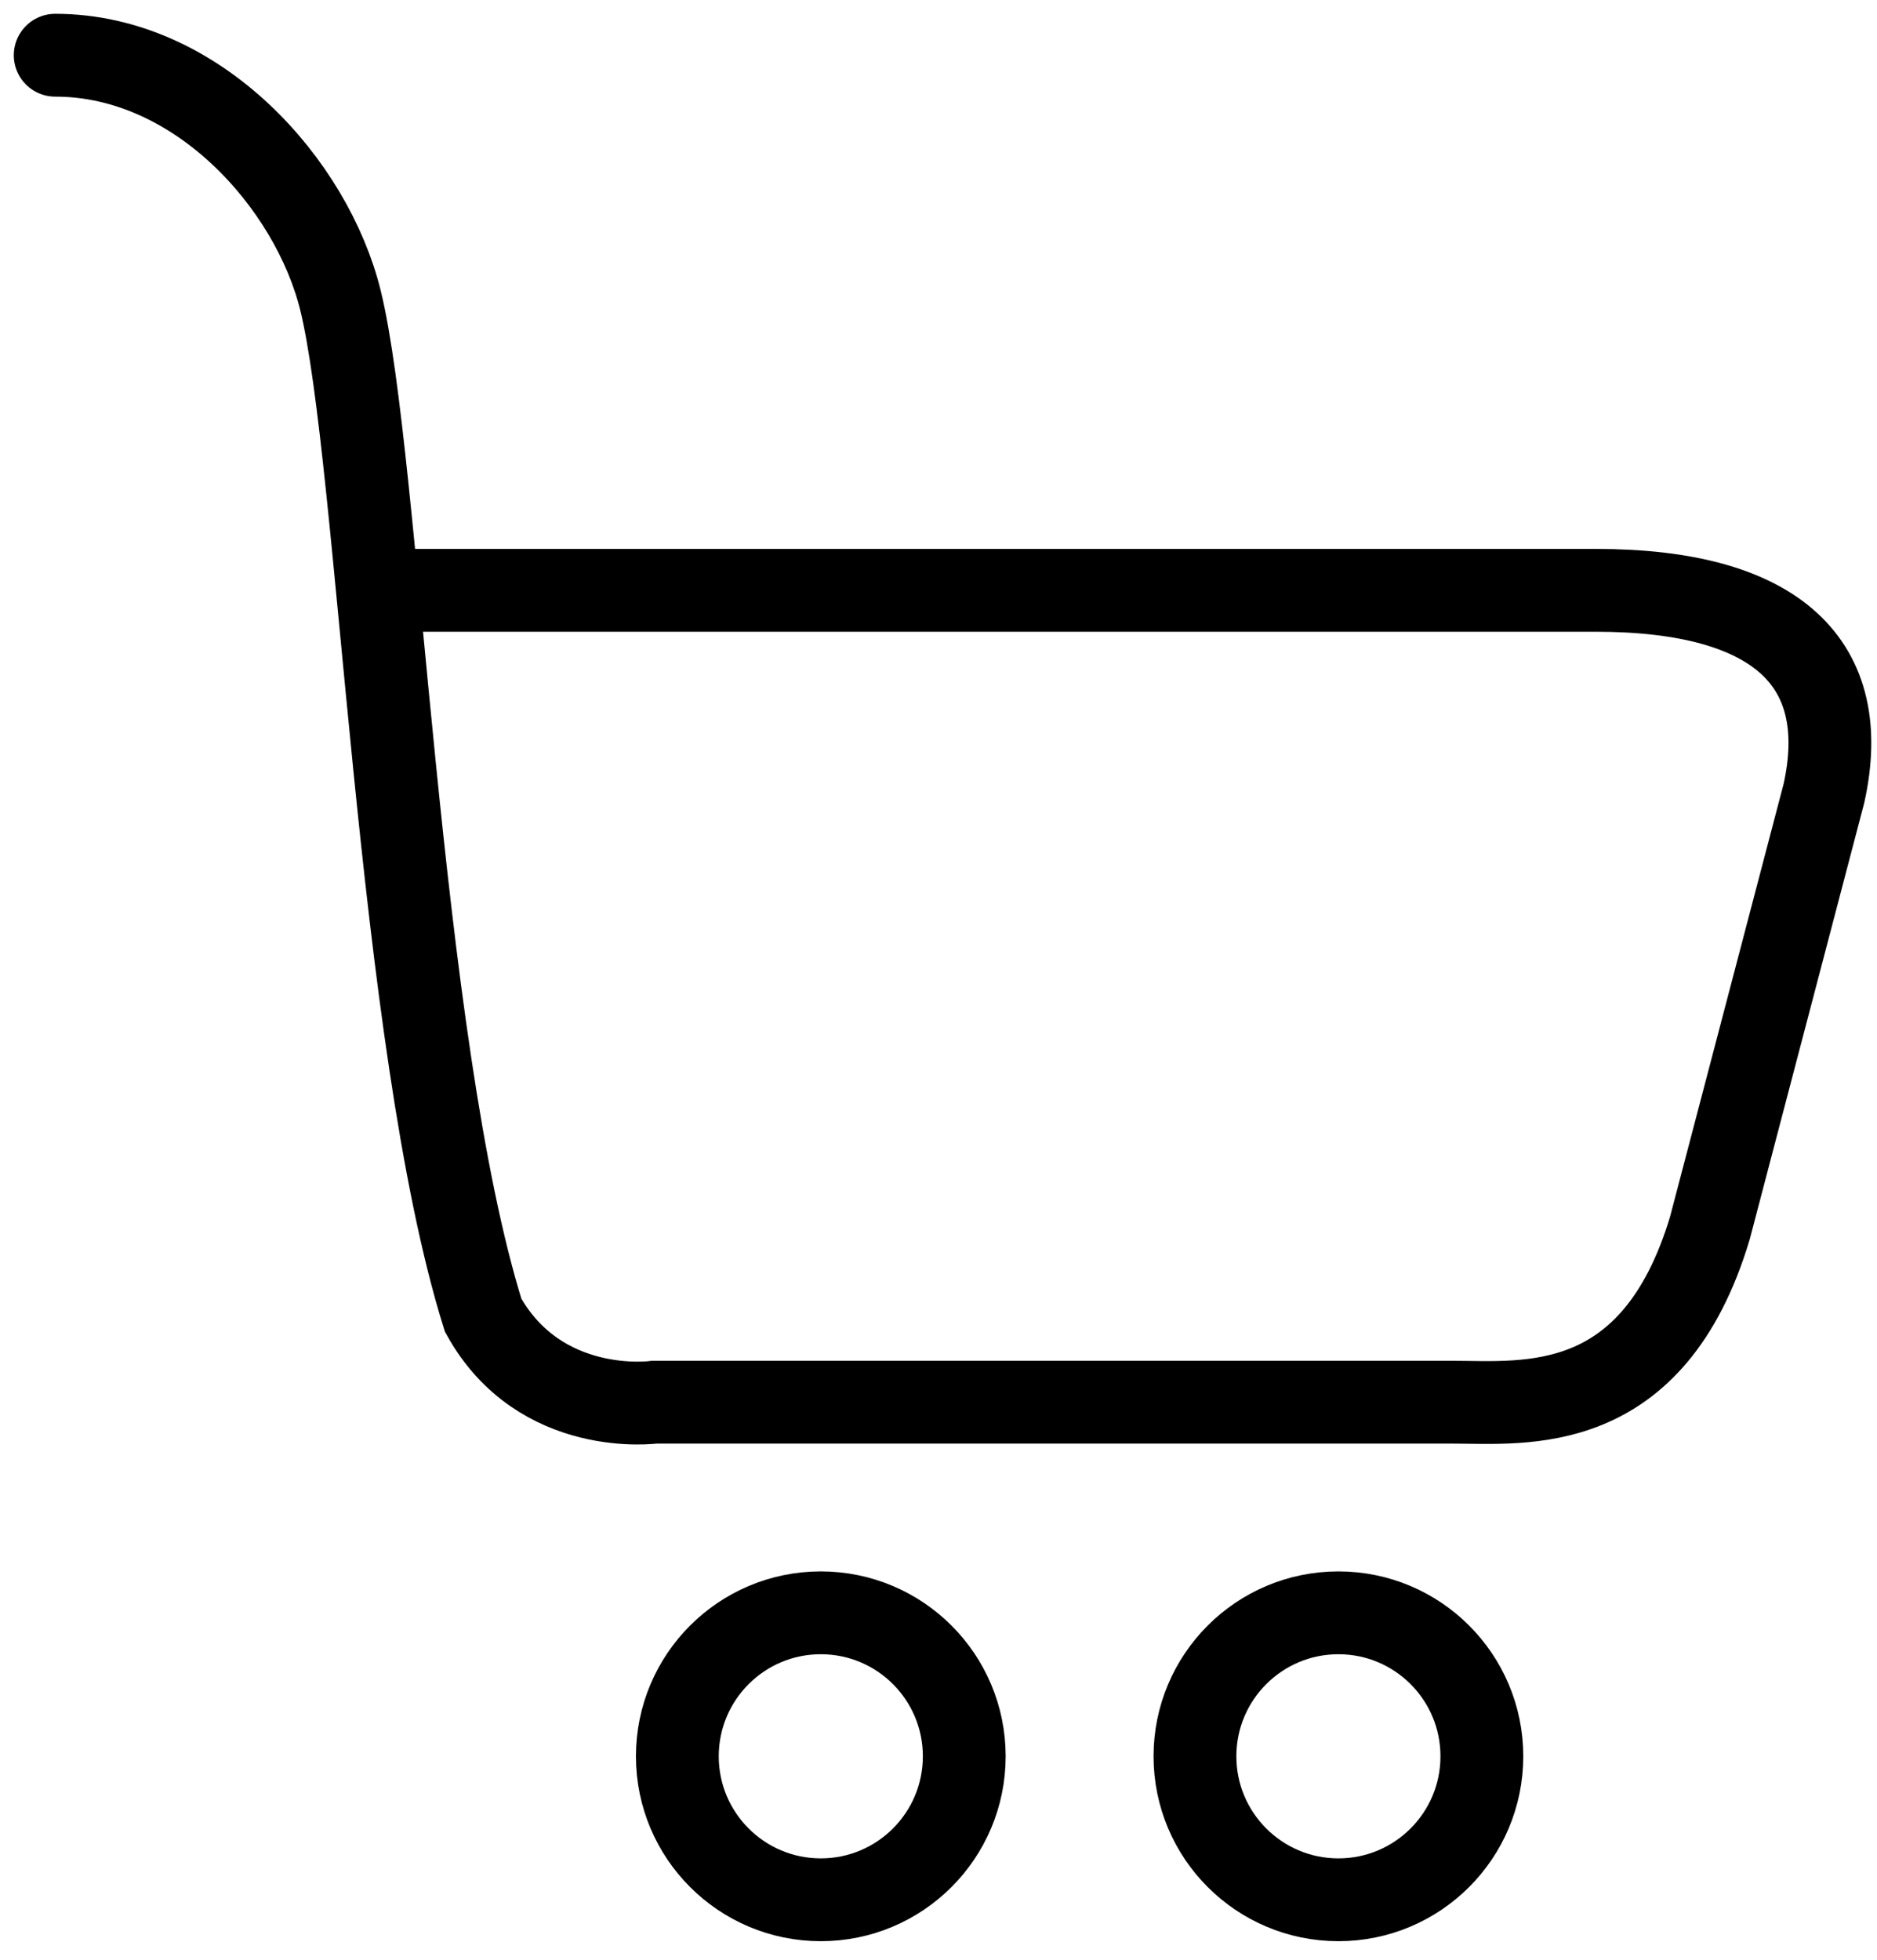 <svg width="68" height="71" viewBox="0 0 68 71" fill="none" xmlns="http://www.w3.org/2000/svg">
<path d="M2 2C7.168 2 11.302 6.679 12.335 10.88C13.753 16.643 14.402 37.707 17.503 47.638C19.57 51.36 23.704 50.788 23.704 50.788C23.704 50.788 45.063 50.788 52.642 50.788C55.226 50.788 59.877 51.36 61.944 44.487L66.078 28.734C67.112 24.055 64.425 21.382 57.81 21.382C57.81 21.382 26.078 21.382 13.676 21.382" stroke="black" stroke-width="3" stroke-linecap="round"/>
<circle cx="29.736" cy="63.614" r="5.197" stroke="black" stroke-width="3"/>
<circle cx="48.488" cy="63.614" r="5.197" stroke="black" stroke-width="3"/>
</svg>

